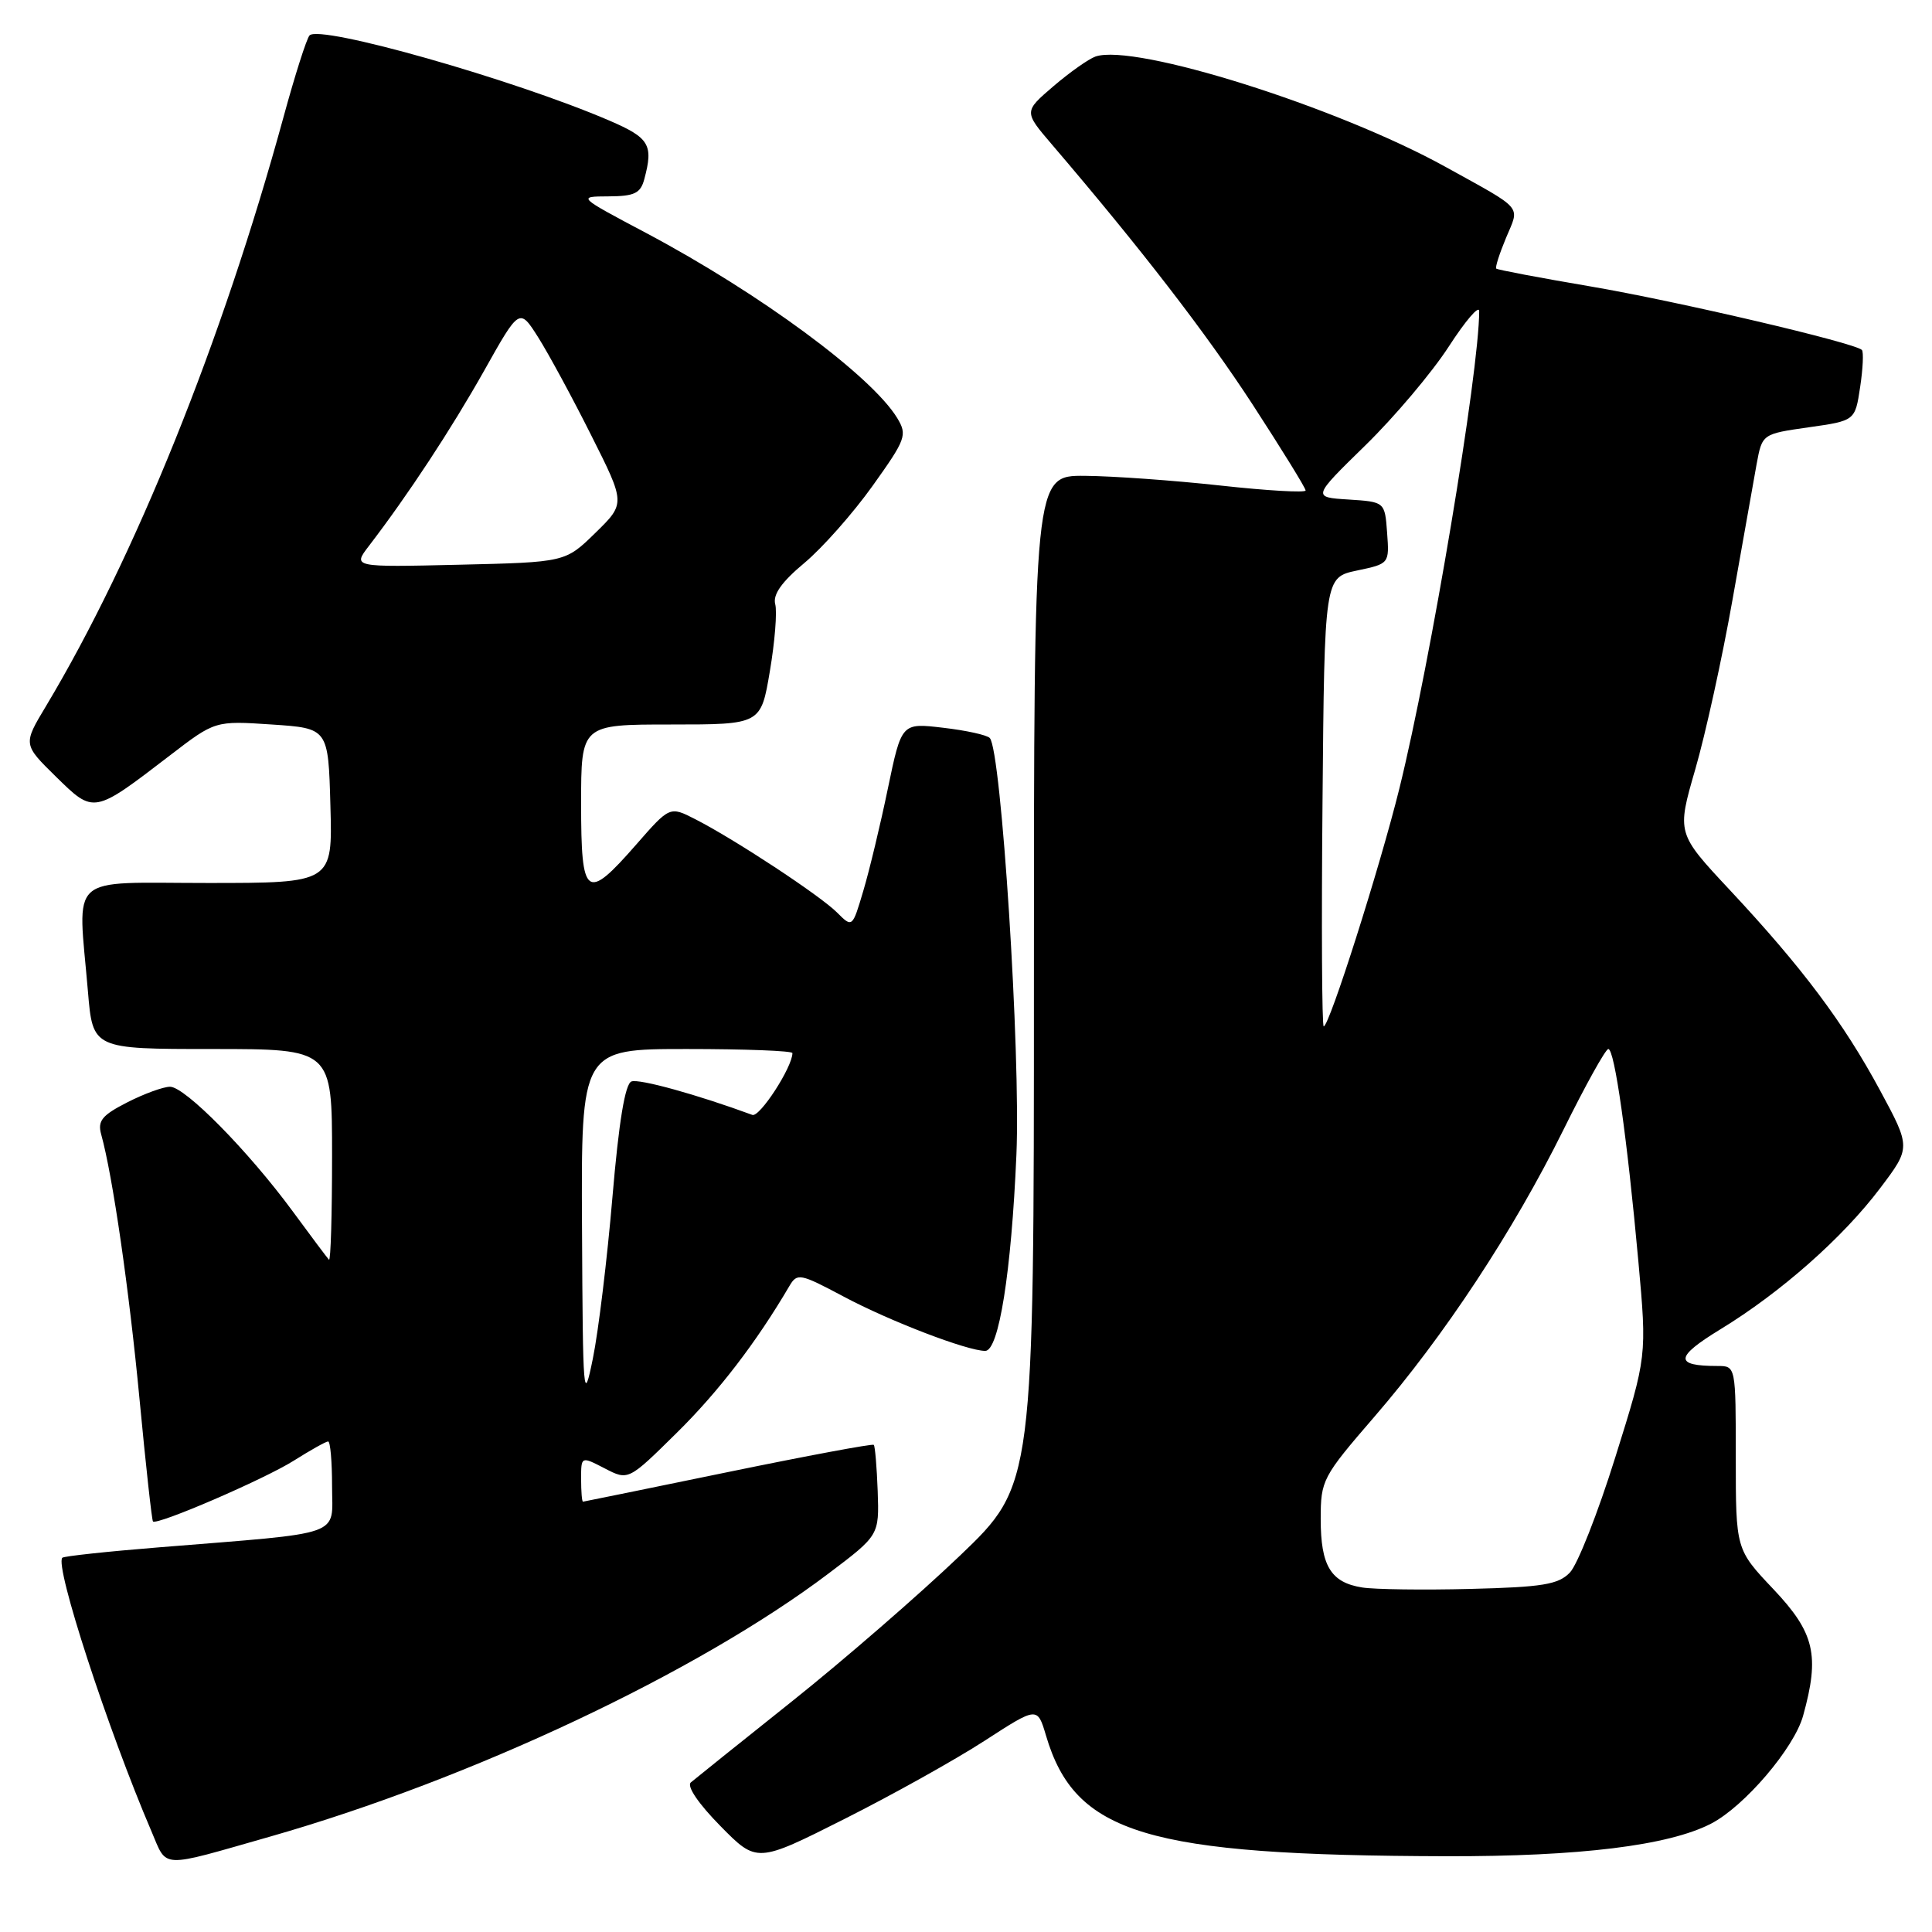<?xml version="1.0" encoding="UTF-8" standalone="no"?>
<!DOCTYPE svg PUBLIC "-//W3C//DTD SVG 1.1//EN" "http://www.w3.org/Graphics/SVG/1.1/DTD/svg11.dtd" >
<svg xmlns="http://www.w3.org/2000/svg" xmlns:xlink="http://www.w3.org/1999/xlink" version="1.1" viewBox="0 0 256 256">
 <g >
 <path fill="currentColor"
d=" M 35.89 243.33 C 62.43 235.74 92.44 221.60 109.77 208.51 C 116.50 203.43 116.50 203.43 116.30 197.59 C 116.18 194.38 115.95 191.62 115.78 191.45 C 115.62 191.28 106.93 192.90 96.49 195.05 C 86.04 197.20 77.39 198.97 77.25 198.98 C 77.11 198.99 77.00 197.64 77.00 195.97 C 77.00 192.95 77.00 192.95 80.13 194.57 C 83.26 196.19 83.26 196.19 89.69 189.84 C 95.21 184.40 100.23 177.85 104.59 170.42 C 105.63 168.65 105.99 168.72 111.82 171.82 C 117.90 175.06 128.17 179.00 130.55 179.00 C 132.35 179.00 134.01 168.59 134.68 153.00 C 135.26 139.70 132.68 99.40 131.15 97.79 C 130.78 97.39 127.99 96.78 124.96 96.43 C 119.46 95.78 119.46 95.78 117.65 104.47 C 116.66 109.26 115.19 115.37 114.39 118.05 C 112.94 122.94 112.94 122.94 110.91 120.91 C 108.66 118.66 97.36 111.22 92.13 108.55 C 88.75 106.82 88.75 106.82 84.30 111.91 C 77.67 119.49 77.00 118.99 77.00 106.50 C 77.00 96.00 77.00 96.00 88.91 96.00 C 100.82 96.00 100.82 96.00 102.01 88.94 C 102.67 85.06 102.99 81.05 102.72 80.05 C 102.39 78.78 103.58 77.10 106.59 74.59 C 108.97 72.60 113.04 68.00 115.63 64.37 C 120.05 58.18 120.24 57.64 118.89 55.40 C 115.48 49.79 100.66 38.86 85.63 30.88 C 76.50 26.04 76.50 26.04 80.63 26.02 C 84.07 26.00 84.87 25.62 85.37 23.75 C 86.60 19.18 86.06 18.27 80.75 15.98 C 68.11 10.54 42.31 3.21 41.01 4.70 C 40.62 5.14 39.07 10.00 37.57 15.50 C 29.44 45.23 17.88 73.90 6.09 93.57 C 3.05 98.63 3.05 98.63 7.41 102.91 C 12.46 107.86 12.37 107.88 22.50 100.11 C 28.50 95.50 28.50 95.50 36.00 96.00 C 43.50 96.50 43.50 96.50 43.78 106.75 C 44.07 117.00 44.07 117.00 27.53 117.00 C 8.69 117.00 10.31 115.53 11.65 131.35 C 12.29 139.00 12.29 139.00 28.15 139.00 C 44.00 139.00 44.00 139.00 44.00 153.17 C 44.00 160.96 43.82 167.15 43.59 166.92 C 43.37 166.69 41.20 163.80 38.78 160.50 C 32.91 152.52 24.52 144.00 22.53 144.00 C 21.64 144.00 19.09 144.93 16.86 146.07 C 13.51 147.78 12.91 148.52 13.41 150.32 C 14.93 155.79 17.11 170.86 18.49 185.42 C 19.32 194.17 20.12 201.45 20.27 201.60 C 20.81 202.14 35.02 196.01 38.92 193.55 C 41.14 192.15 43.19 191.00 43.48 191.00 C 43.77 191.00 44.00 193.67 44.00 196.93 C 44.00 203.71 45.97 203.01 21.07 205.03 C 14.23 205.58 8.47 206.20 8.26 206.41 C 7.21 207.45 14.28 229.15 20.06 242.64 C 22.21 247.65 20.95 247.59 35.89 243.33 Z  M 130.48 230.65 C 137.46 226.13 137.46 226.13 138.60 229.97 C 142.45 243.01 151.89 245.86 191.66 245.96 C 209.29 246.00 221.11 244.55 226.73 241.64 C 231.15 239.35 237.73 231.64 238.92 227.35 C 241.15 219.33 240.45 216.36 235.00 210.59 C 230.00 205.31 230.00 205.31 230.00 193.15 C 230.00 181.00 230.00 181.00 227.58 181.00 C 221.83 181.00 221.92 179.83 227.96 176.14 C 235.96 171.26 244.18 164.00 249.13 157.44 C 253.20 152.05 253.20 152.05 249.10 144.45 C 244.26 135.48 238.81 128.21 229.20 117.92 C 222.18 110.41 222.18 110.41 224.63 101.95 C 225.98 97.30 228.20 87.20 229.56 79.50 C 230.92 71.80 232.36 63.70 232.76 61.50 C 233.50 57.50 233.50 57.50 239.66 56.62 C 245.81 55.75 245.81 55.75 246.48 51.28 C 246.85 48.83 246.95 46.62 246.71 46.37 C 245.75 45.42 222.28 39.92 210.73 37.95 C 204.03 36.81 198.41 35.75 198.26 35.59 C 198.10 35.43 198.69 33.60 199.56 31.51 C 201.38 27.16 202.03 27.92 191.50 22.09 C 177.13 14.15 150.34 5.71 145.16 7.49 C 144.25 7.81 141.74 9.58 139.58 11.43 C 135.66 14.79 135.66 14.79 139.38 19.14 C 151.26 33.04 159.78 44.09 165.99 53.62 C 169.84 59.55 173.00 64.66 173.00 64.99 C 173.00 65.31 167.94 65.02 161.75 64.34 C 155.56 63.66 147.46 63.08 143.75 63.05 C 137.00 63.00 137.00 63.00 137.00 129.88 C 137.00 196.75 137.00 196.75 127.20 206.13 C 121.81 211.28 111.80 219.97 104.95 225.43 C 98.10 230.89 92.07 235.73 91.54 236.18 C 90.97 236.68 92.55 239.00 95.44 241.94 C 100.29 246.87 100.29 246.87 111.90 241.02 C 118.28 237.81 126.64 233.14 130.48 230.65 Z  M 77.12 162.75 C 77.00 139.00 77.00 139.00 91.00 139.00 C 98.70 139.00 105.00 139.24 105.00 139.54 C 105.00 141.40 100.66 148.09 99.69 147.73 C 92.35 145.03 84.68 142.91 83.67 143.30 C 82.83 143.62 82.00 148.62 81.15 158.64 C 80.46 166.81 79.29 176.43 78.56 180.00 C 77.31 186.16 77.23 185.25 77.12 162.75 Z  M 48.89 72.33 C 54.09 65.54 59.77 56.90 64.14 49.14 C 68.83 40.78 68.83 40.78 71.32 44.71 C 72.69 46.88 75.85 52.71 78.34 57.68 C 82.88 66.71 82.88 66.71 78.89 70.61 C 74.91 74.50 74.91 74.50 60.81 74.83 C 46.72 75.16 46.72 75.16 48.89 72.33 Z  M 180.50 210.35 C 176.34 209.69 175.00 207.49 175.00 201.29 C 175.00 196.12 175.22 195.71 182.11 187.73 C 191.36 177.03 200.50 163.16 207.14 149.75 C 210.06 143.84 212.75 139.00 213.11 139.00 C 213.94 139.00 215.61 150.81 217.09 167.11 C 218.23 179.71 218.23 179.71 214.03 193.11 C 211.73 200.47 209.02 207.35 208.01 208.38 C 206.48 209.96 204.39 210.30 194.84 210.54 C 188.60 210.70 182.15 210.61 180.50 210.35 Z  M 175.24 106.25 C 175.50 76.51 175.50 76.51 179.80 75.60 C 184.09 74.70 184.10 74.69 183.80 70.60 C 183.50 66.50 183.50 66.50 178.69 66.19 C 173.88 65.89 173.88 65.89 180.91 59.02 C 184.78 55.24 189.76 49.34 191.97 45.92 C 194.19 42.49 196.00 40.38 196.00 41.23 C 196.00 49.26 189.57 87.71 185.42 104.50 C 182.82 114.99 176.14 136.00 175.40 136.00 C 175.16 136.00 175.09 122.61 175.24 106.25 Z "/>
</g>
</svg>
